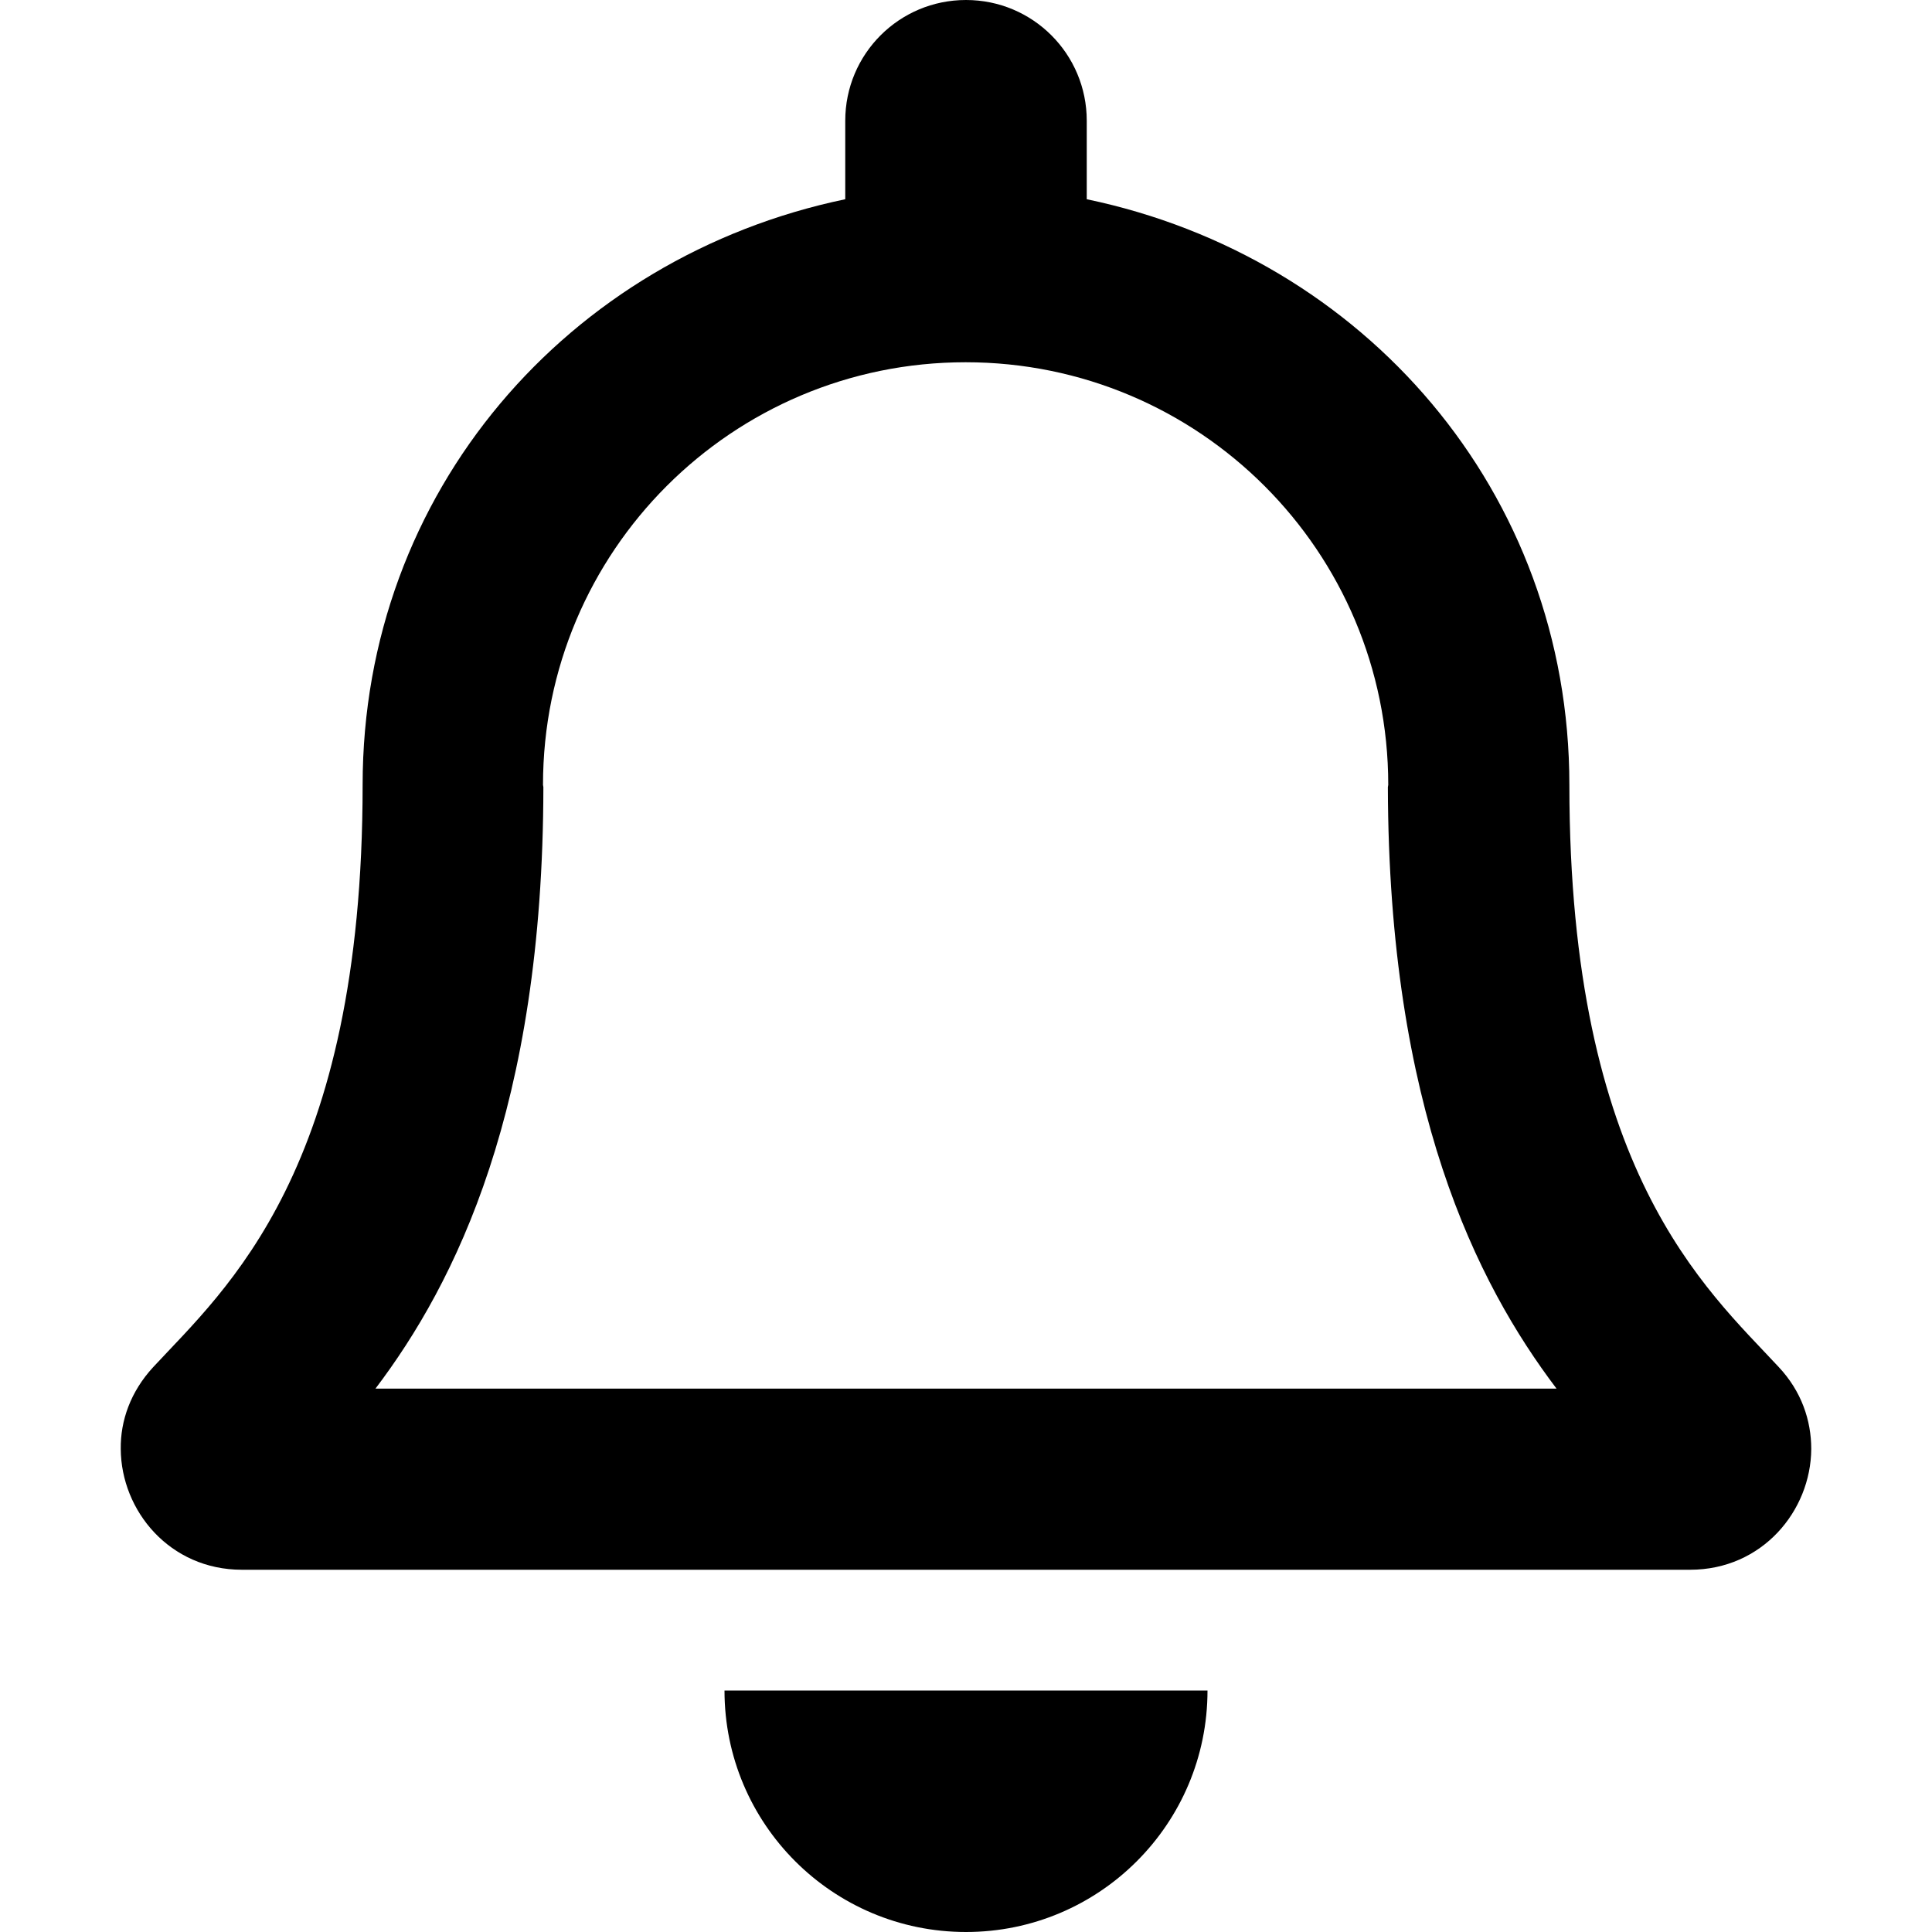 <?xml version="1.0" encoding="utf-8"?>
<!-- Generator: Adobe Illustrator 24.0.0, SVG Export Plug-In . SVG Version: 6.00 Build 0)  -->
<svg version="1.1" id="Layer_1" xmlns="http://www.w3.org/2000/svg" xmlns:xlink="http://www.w3.org/1999/xlink" x="0px" y="0px"
	 viewBox="0 0 512 512" style="enable-background:new 0 0 512 512;" xml:space="preserve">
<path d="M471.4,362.3c-19.3-20.8-55.5-52-55.5-154.3c0-77.7-54.5-139.9-127.9-155.2V32c0-17.7-14.3-32-32-32c-17.7,0-32,14.3-32,32
	v20.8C150.6,68.1,96.1,130.3,96.1,208c0,102.3-36.2,133.5-55.5,154.3c-6,6.5-8.7,14.2-8.6,21.7c0.1,16.4,13,32,32.1,32h383.8
	c19.1,0,32-15.6,32.1-32C480,376.4,477.4,368.7,471.4,362.3L471.4,362.3z M99.5,368c21.2-28,44.4-74.3,44.5-159.4
	c0-0.2-0.1-0.4-0.1-0.6c0-61.9,50.1-112,112-112s112,50.1,112,112c0,0.2-0.1,0.4-0.1,0.6C368,293.7,391.3,340,412.5,368H99.5z
	 M256,512c35.3,0,64-28.6,64-64H192C192,483.4,220.7,512,256,512z"/>
</svg>
